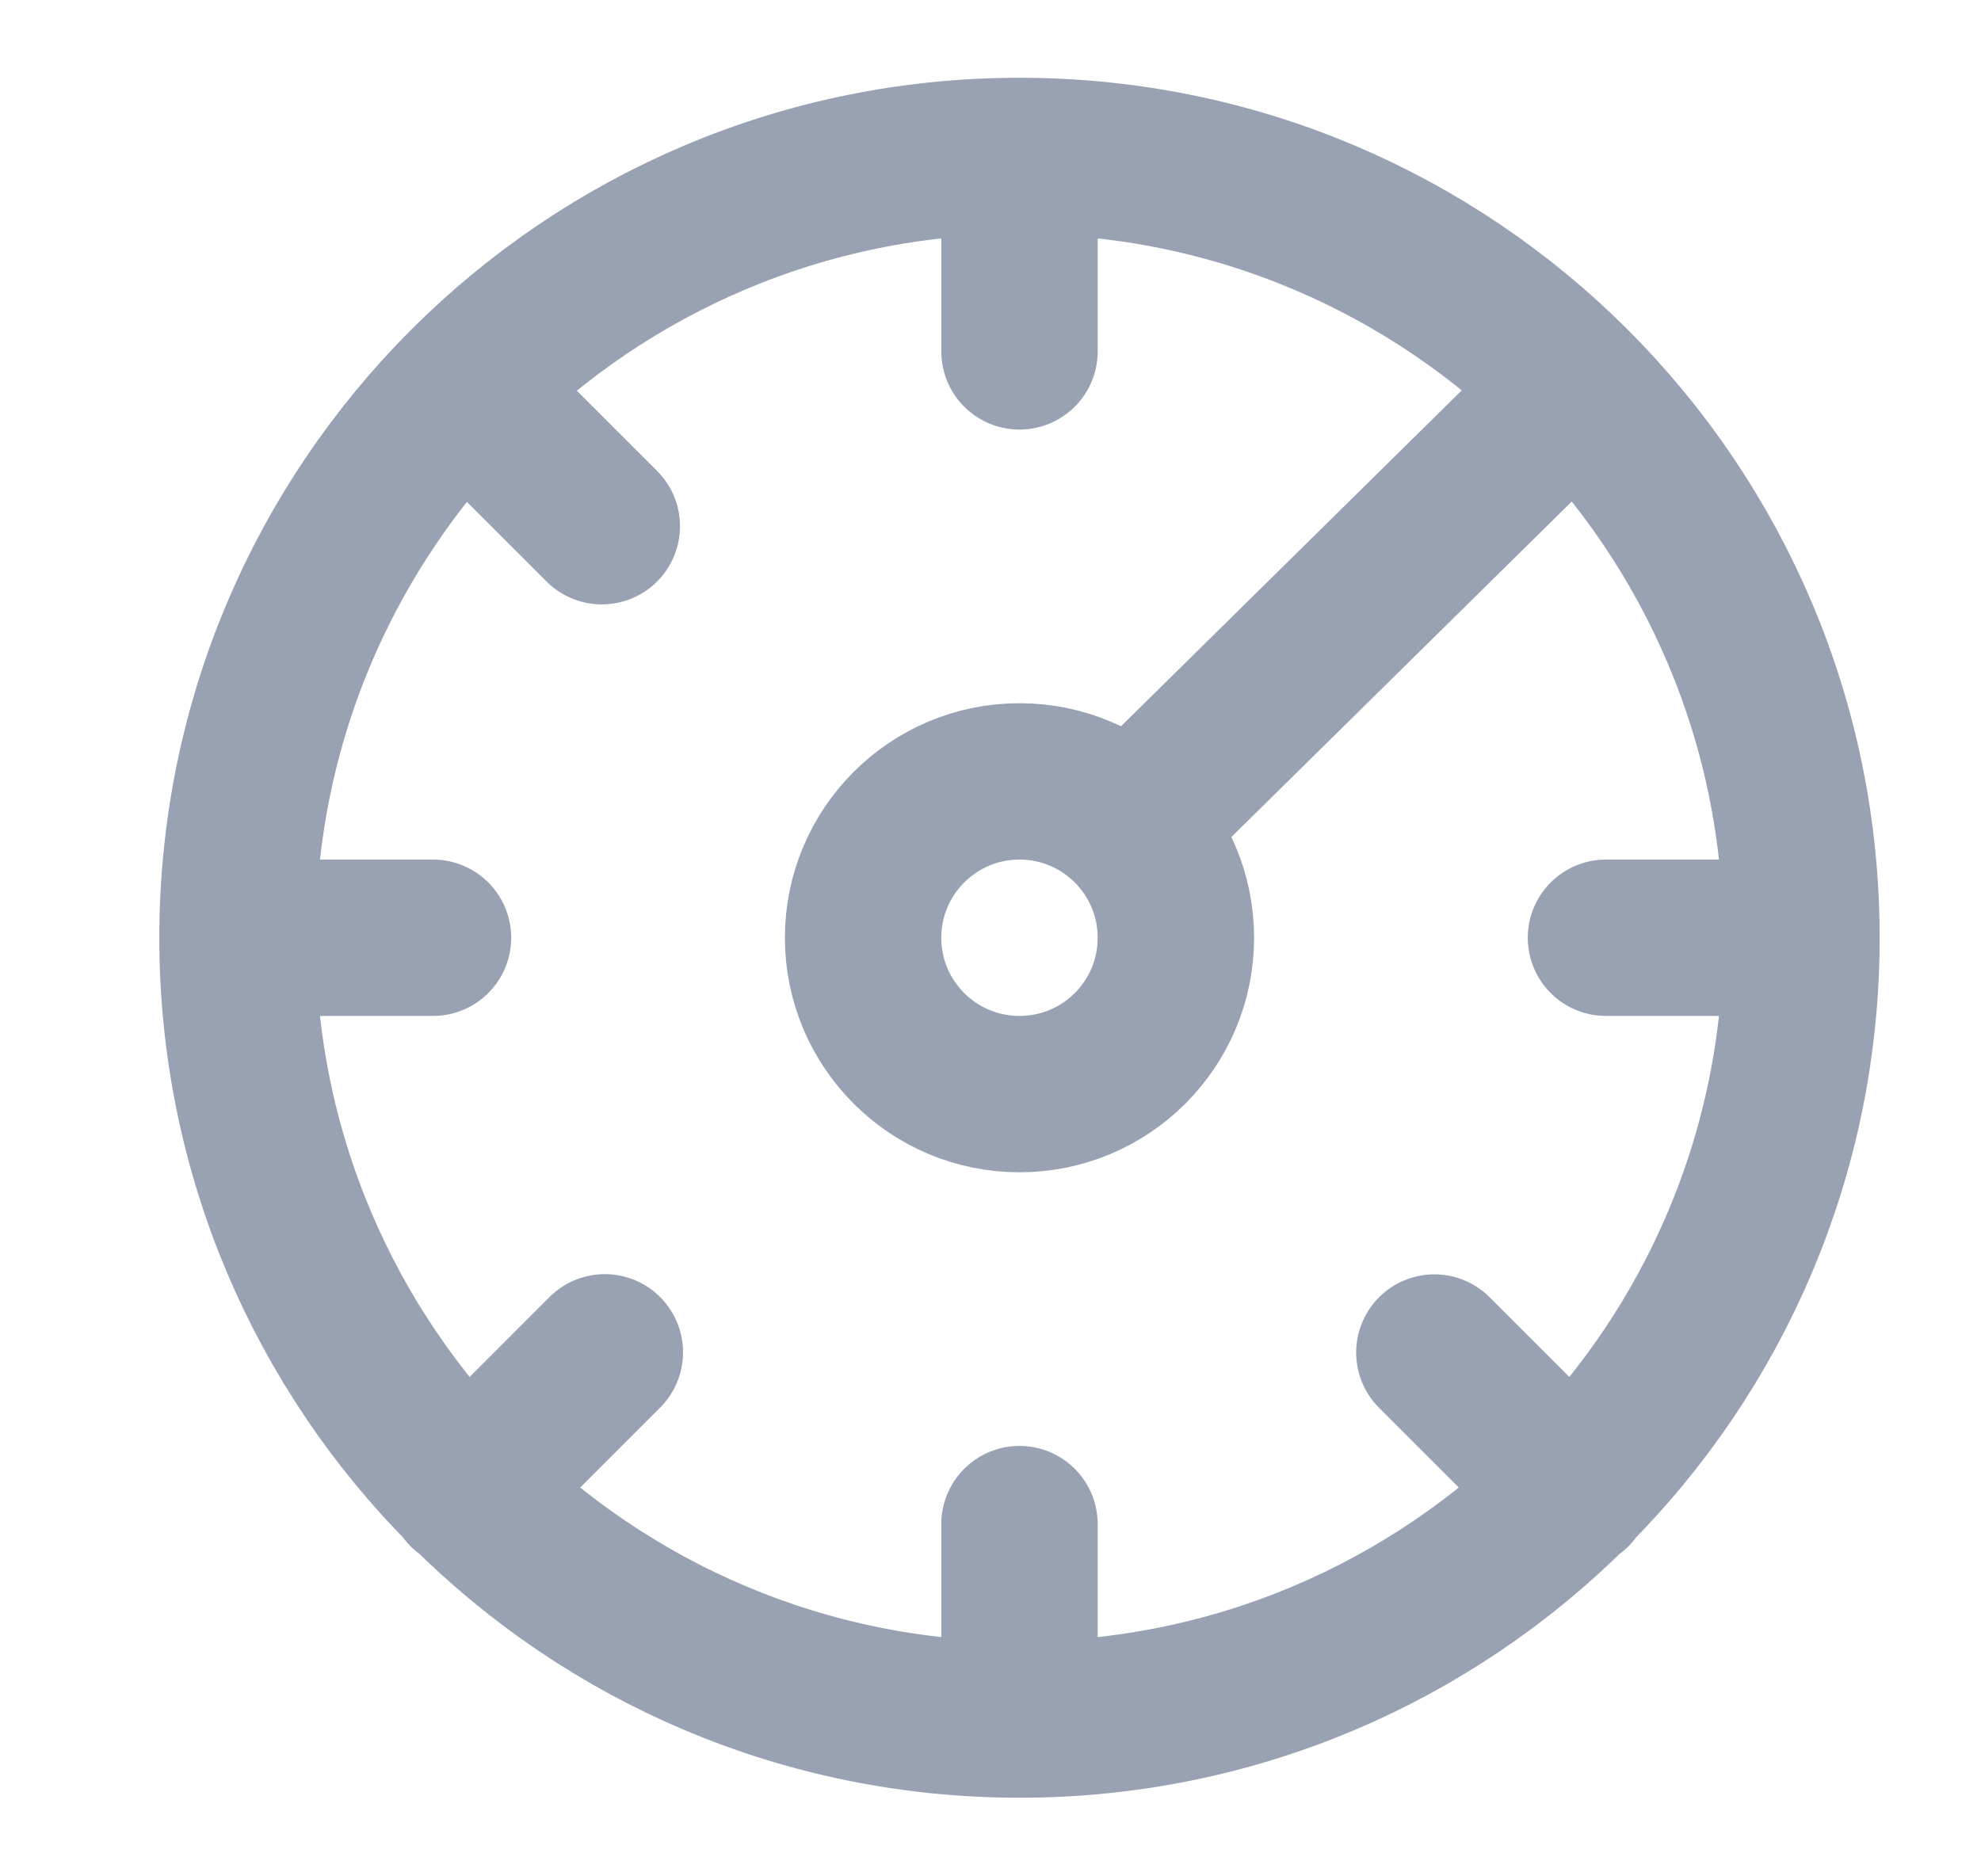 <svg width="19" height="18" viewBox="0 0 19 18" fill="none" xmlns="http://www.w3.org/2000/svg">
<g clip-path="url(#clip0_1_9197)">
<path d="M9.778 1.496V3.371M9.778 1.496C5.636 1.496 2.278 4.854 2.278 8.996M9.778 1.496C13.921 1.496 17.278 4.854 17.278 8.996M9.778 14.621V16.496M9.778 16.496C13.921 16.496 17.278 13.138 17.278 8.996M9.778 16.496C5.636 16.496 2.278 13.138 2.278 8.996M4.153 8.996H2.278M17.278 8.996H15.403M15.087 14.305L13.757 12.975M4.47 14.305L5.801 12.973M4.47 3.746L5.772 5.048M15.087 3.746L10.903 7.871M11.278 8.996C11.278 9.825 10.607 10.496 9.778 10.496C8.95 10.496 8.278 9.825 8.278 8.996C8.278 8.168 8.95 7.496 9.778 7.496C10.607 7.496 11.278 8.168 11.278 8.996Z" stroke="#98A2B3" stroke-width="1.5" stroke-linecap="round" stroke-linejoin="round"/>
</g>
<defs>
<clipPath id="clip0_1_9197">
<rect width="18" height="18" fill="white" transform="translate(0.778 -0.004)"/>
</clipPath>
</defs>
</svg>
